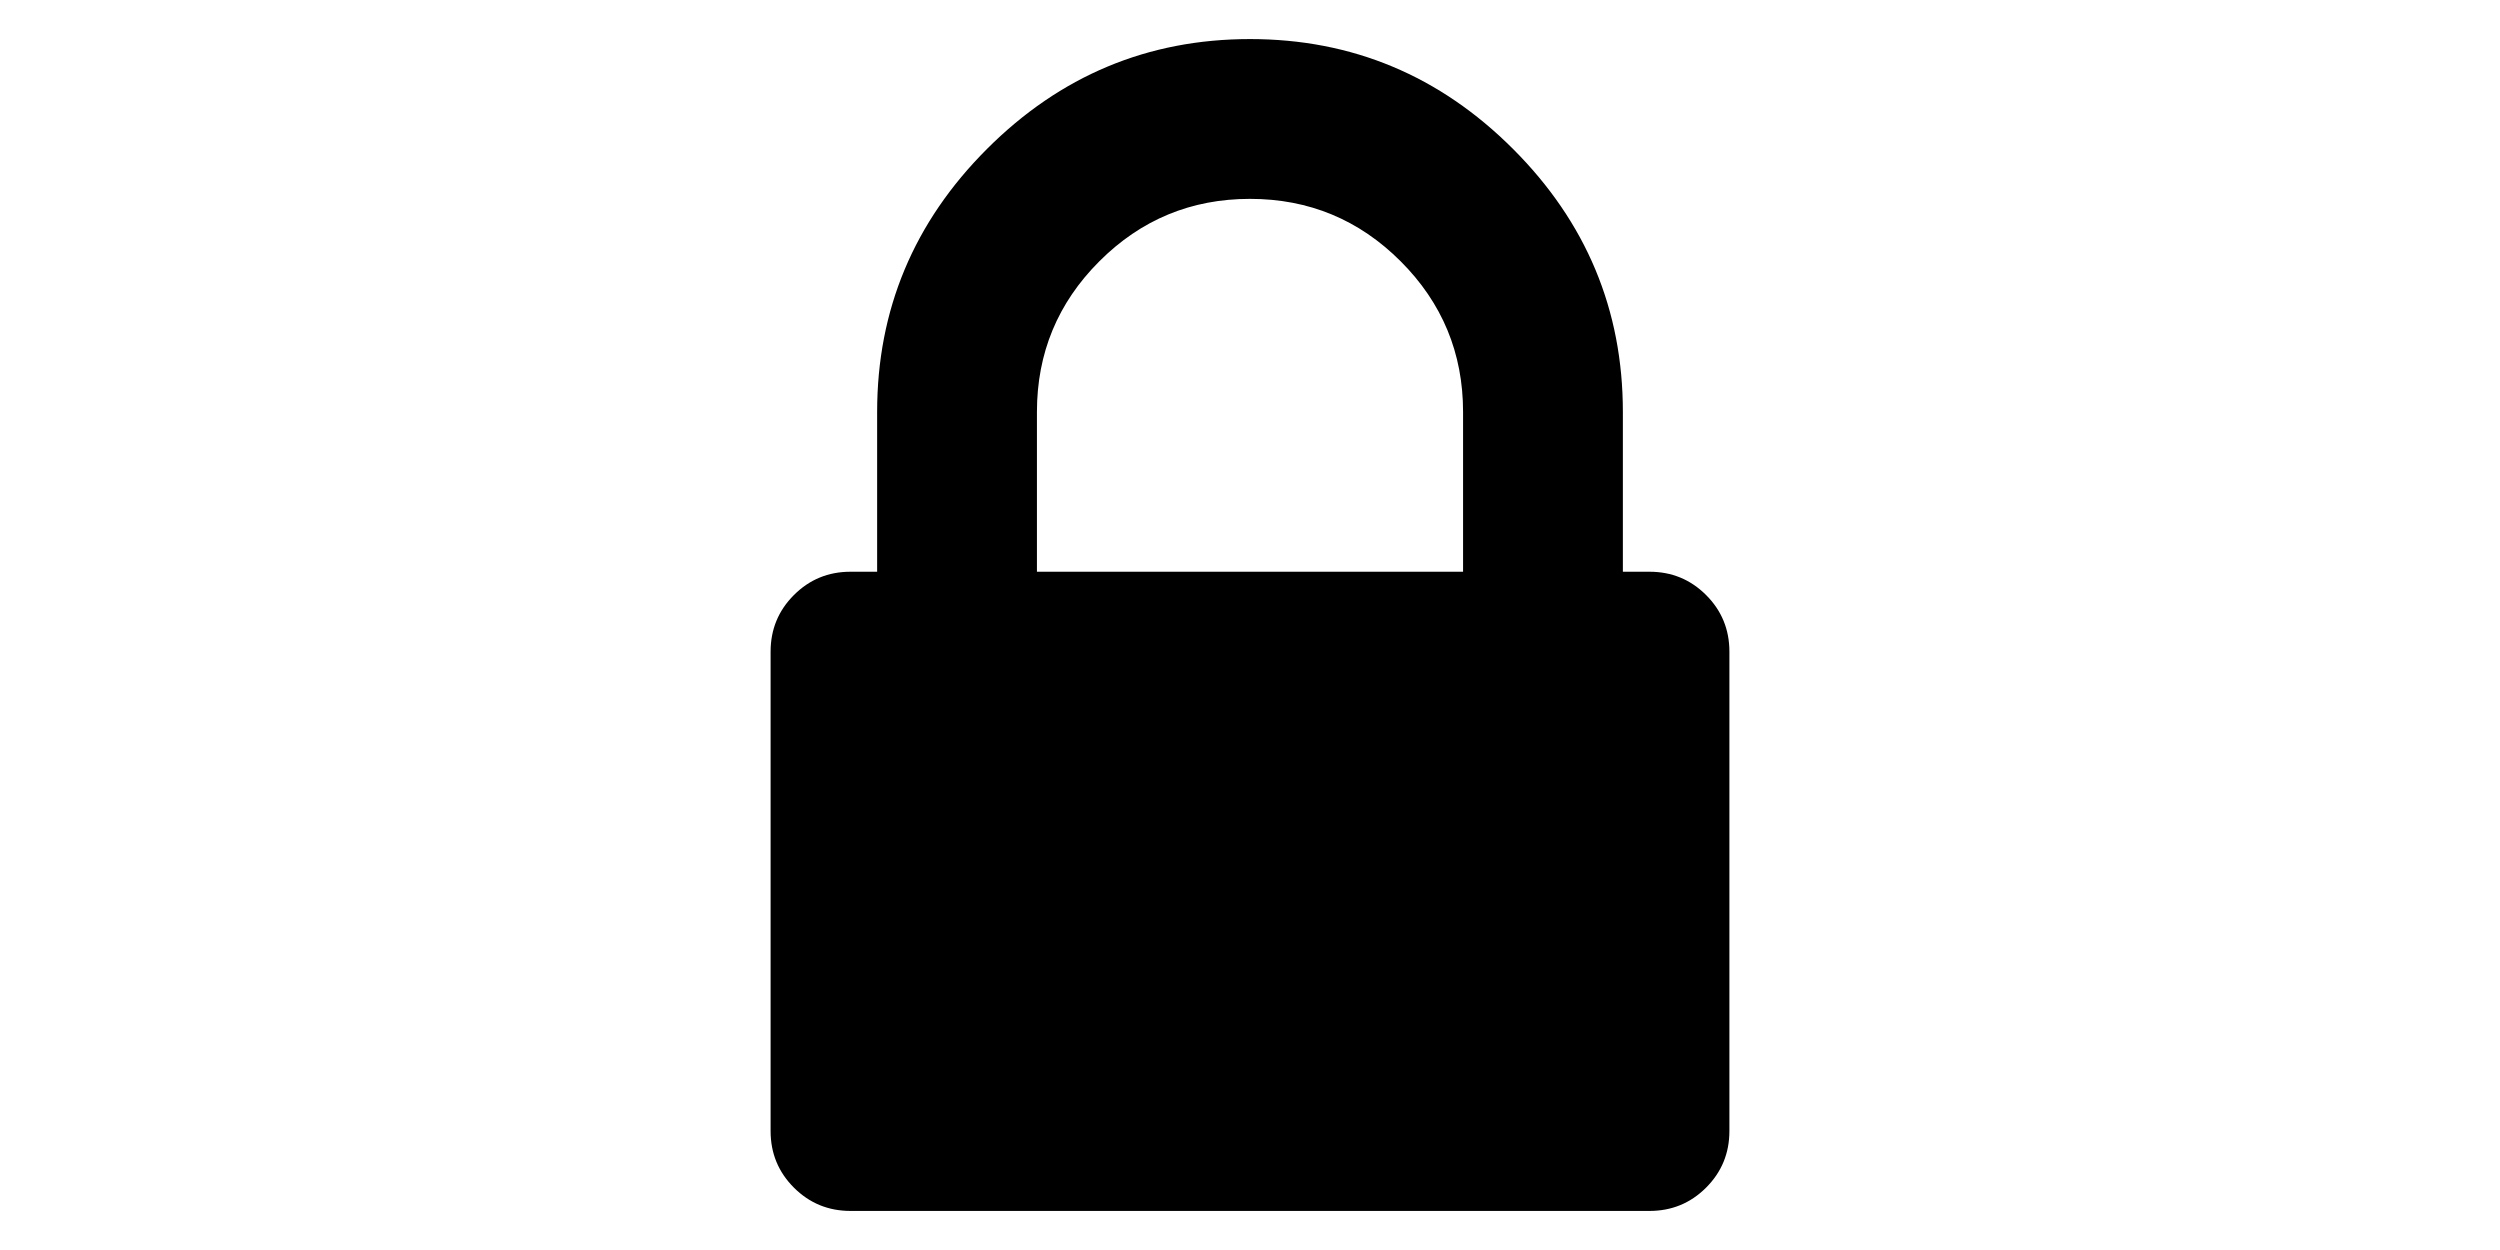 <?xml version="1.0" standalone="no"?><!DOCTYPE svg PUBLIC "-//W3C//DTD SVG 1.1//EN" "http://www.w3.org/Graphics/SVG/1.1/DTD/svg11.dtd"><svg class="icon" height="512" viewBox="0 0 1024 1024" version="1.1" xmlns="http://www.w3.org/2000/svg"><path d="M686.546 468.364h-349.091v-130.91q0-72.274 51.136-123.409t123.409-51.136 123.409 51.136 51.136 123.409v130.91zM119.273 533.818v392.726q0 27.272 19.091 46.363t46.363 19.091h654.546q27.272 0 46.363-19.091t19.091-46.363v-392.726q0-27.272-19.091-46.363t-46.363-19.091h-21.817v-130.91q0-125.455-90-215.454t-215.454-90-215.454 90-90 215.454v130.91h-21.817q-27.272 0-46.363 19.091t-19.091 46.363z" /></svg>